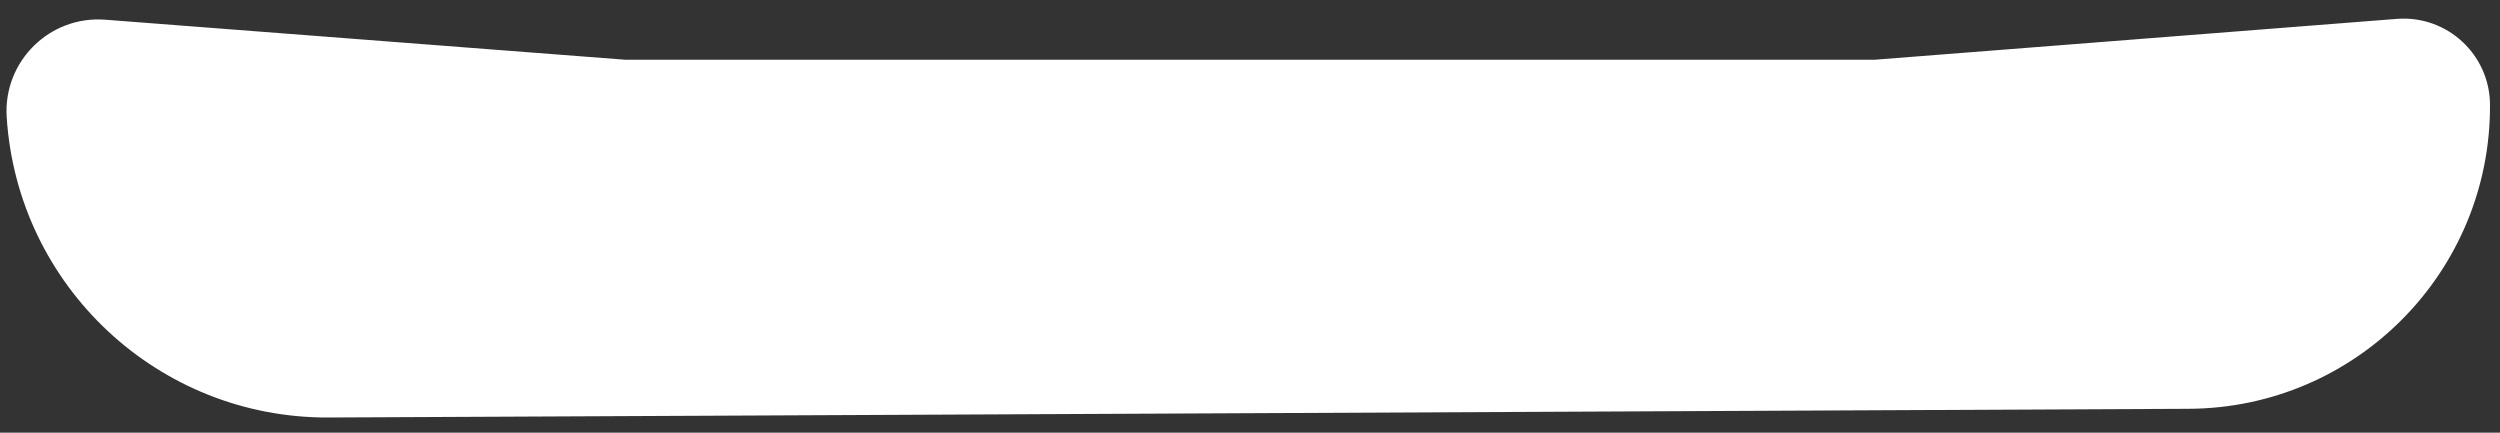 <svg width="52" height="9" viewBox="0 0 52 9" fill="none" xmlns="http://www.w3.org/2000/svg">
<rect x="0" y="0" width="52" height="9" fill="#333333" stroke="none"/>
<path d="M51.792 2.178C51.809 5.655 49.003 8.487 45.526 8.503L6.832 8.684C3.298 8.7 0.363 5.96 0.139 2.433C0.066 1.276 1.033 0.321 2.189 0.41L13 1.242L26 1.242L39 1.242L49.853 0.393C50.895 0.311 51.787 1.132 51.792 2.178Z" fill="white"/>
</svg>
